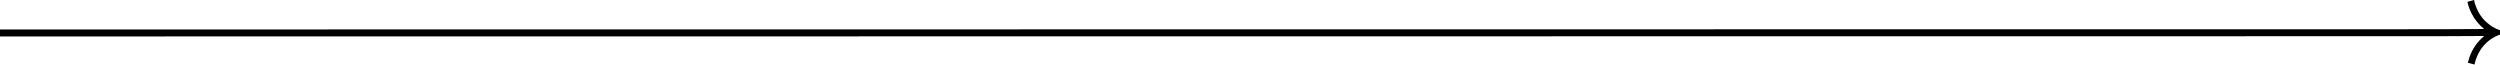 <svg width="736" height="19" viewBox="0 0 736 19" fill="none" xmlns="http://www.w3.org/2000/svg">
<path fill-rule="evenodd" clip-rule="evenodd" d="M728.177 0.323C728.26 0.761 728.387 1.207 728.56 1.663C728.421 1.295 728.311 0.933 728.23 0.577C728.211 0.492 728.193 0.407 728.177 0.323ZM726.851 18.284C726.855 18.268 726.86 18.253 726.864 18.237C727.309 16.467 728.018 14.888 728.993 13.499C729.693 12.496 730.67 11.479 731.923 10.448C731.864 10.497 731.806 10.545 731.748 10.593C730.578 11.575 729.66 12.543 728.993 13.499C728.033 14.867 727.33 16.419 726.884 18.157C726.88 18.172 726.877 18.187 726.873 18.202C726.87 18.213 726.867 18.225 726.864 18.237L726.851 18.284ZM727.665 4.015C728.522 5.716 729.745 7.223 731.328 8.539L717.609 8.606L0 8.674V10.731L717.619 10.662L731.349 10.595C730.278 11.519 729.422 12.436 728.785 13.349C727.792 14.764 727.07 16.372 726.618 18.169L726.606 18.213L726.536 18.466L728.492 19L728.552 18.74C728.639 18.369 728.747 17.983 728.876 17.58C729.095 16.927 729.363 16.285 729.681 15.655C731.047 13.119 733.013 11.348 735.585 10.332C735.672 10.309 735.752 10.286 735.824 10.262L736 10.204V8.903L735.825 8.844C735.17 8.624 734.489 8.301 733.78 7.873C731.357 6.353 729.7 4.257 728.801 1.579L728.798 1.569C728.63 1.127 728.507 0.695 728.428 0.274L728.376 0L726.419 0.534L726.471 0.777C726.705 1.851 727.104 2.93 727.665 4.015Z" fill="black"/>
</svg>
